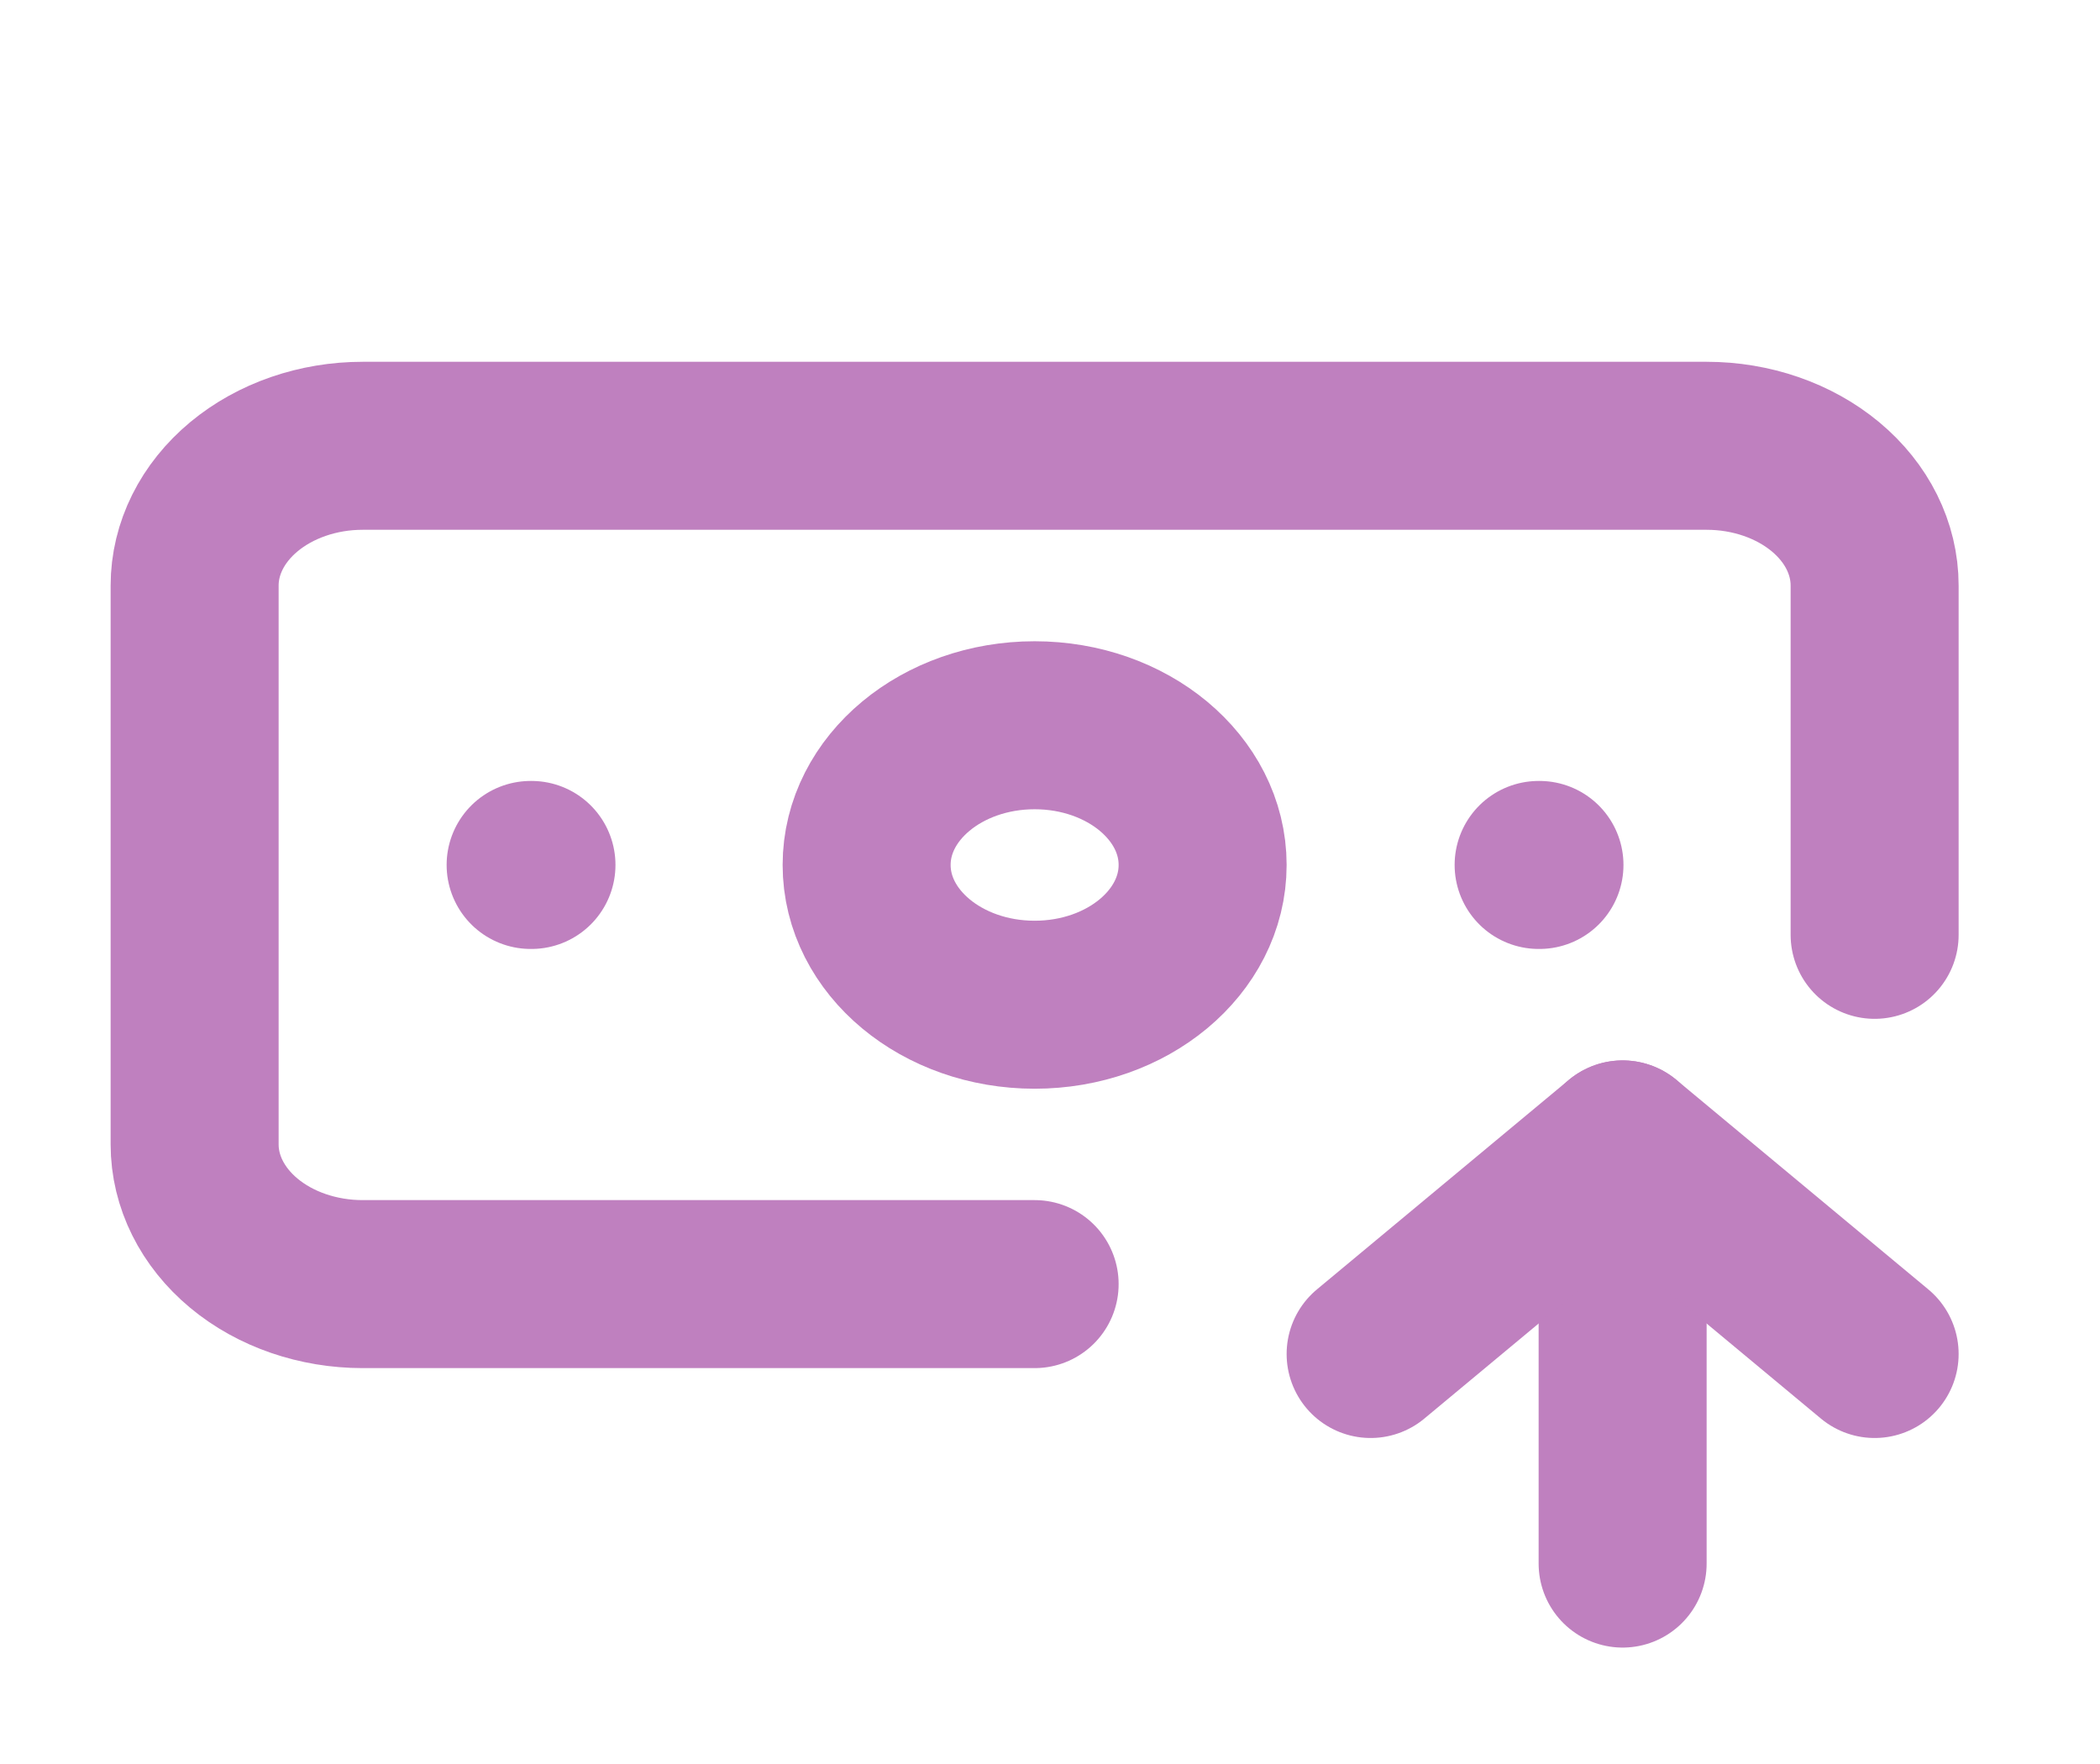 <svg width="25" height="21" viewBox="0 0 25 21" fill="none" xmlns="http://www.w3.org/2000/svg">
<path d="M12.317 15.287H4.317C3.787 15.287 3.278 15.112 2.903 14.8C2.528 14.488 2.317 14.065 2.317 13.624V6.971C2.317 6.53 2.528 6.107 2.903 5.795C3.278 5.483 3.787 5.307 4.317 5.307H20.317C20.848 5.307 21.357 5.483 21.732 5.795C22.107 6.107 22.317 6.53 22.317 6.971V11.129" stroke="#BF80BF" stroke-width="2" stroke-linecap="round" stroke-linejoin="round"/>
<path d="M18.317 10.297H18.327" stroke="#BF80BF" stroke-width="2" stroke-linecap="round" stroke-linejoin="round"/>
<path d="M19.317 18.614V13.624" stroke="#BF80BF" stroke-width="2" stroke-linecap="round" stroke-linejoin="round"/>
<path d="M22.317 16.119L19.317 13.624L16.317 16.119" stroke="#BF80BF" stroke-width="2" stroke-linecap="round" stroke-linejoin="round"/>
<path d="M6.317 10.297H6.327" stroke="#BF80BF" stroke-width="2" stroke-linecap="round" stroke-linejoin="round"/>
<path d="M12.317 11.961C13.422 11.961 14.317 11.216 14.317 10.297C14.317 9.379 13.422 8.634 12.317 8.634C11.213 8.634 10.317 9.379 10.317 10.297C10.317 11.216 11.213 11.961 12.317 11.961Z" stroke="#BF80BF" stroke-width="2" stroke-linecap="round" stroke-linejoin="round"/>
</svg>
